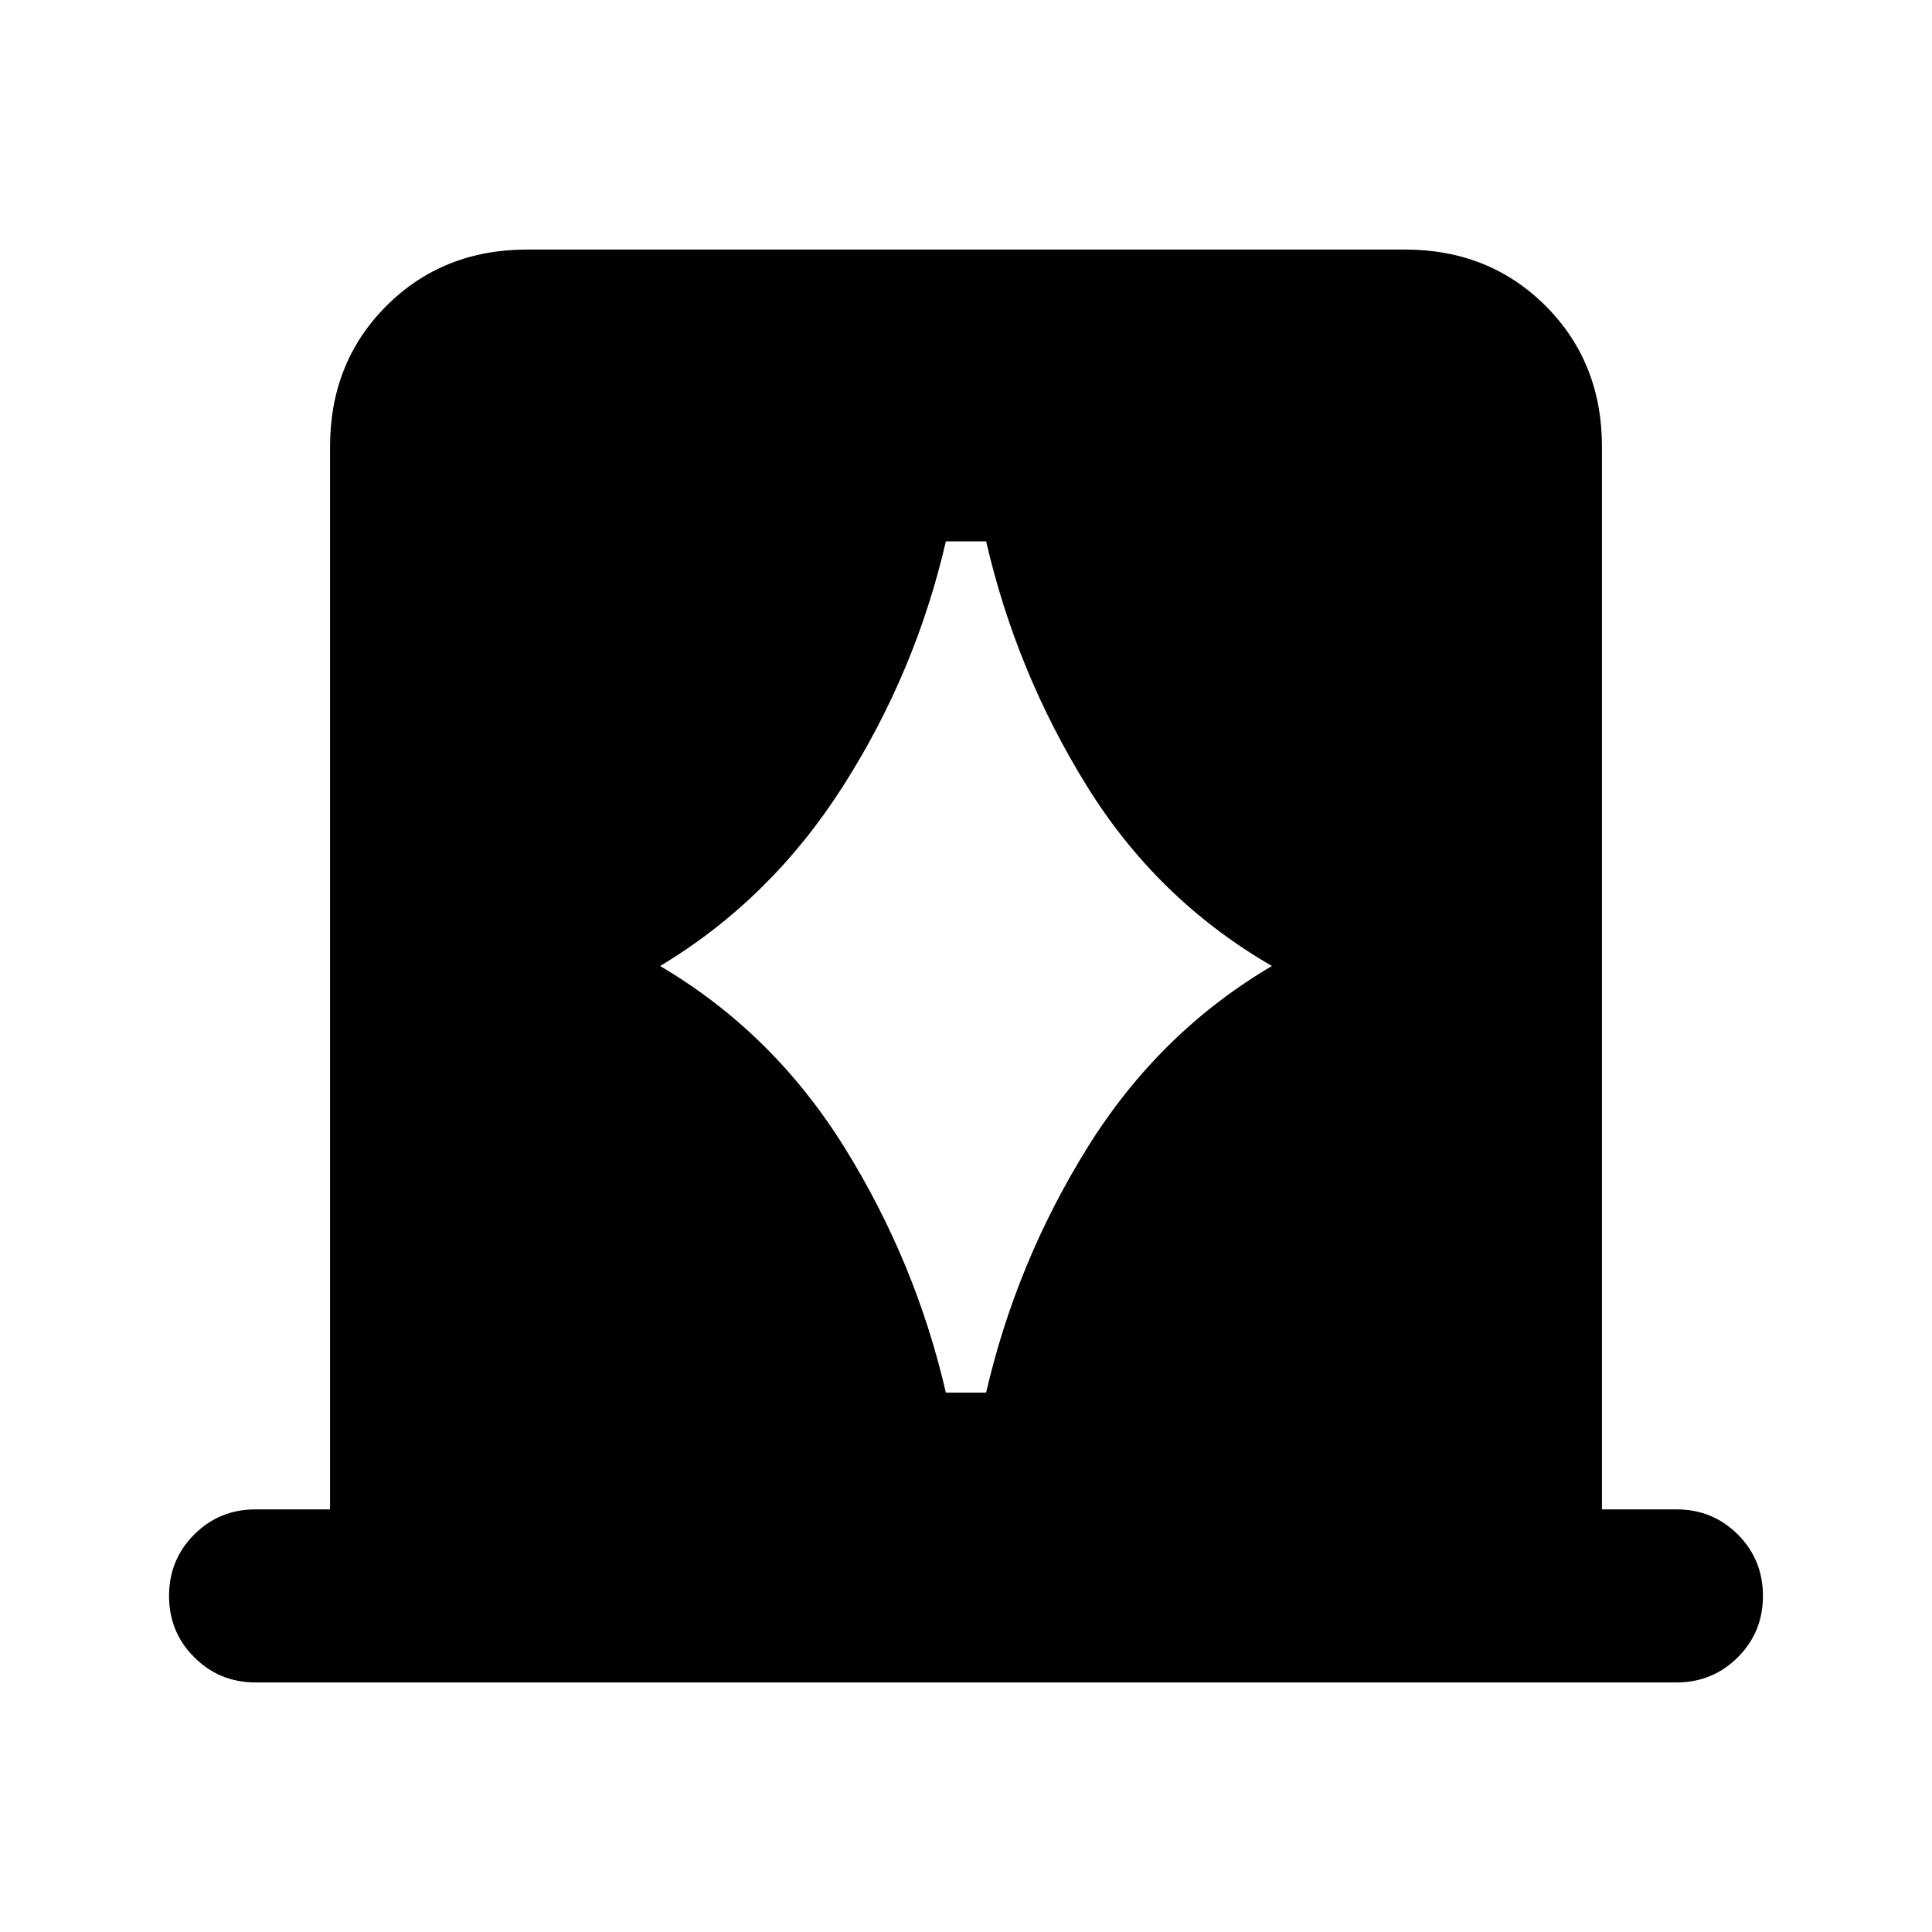 <svg xmlns="http://www.w3.org/2000/svg" height="24" width="24"><path d="M8.2 12q1.4.825 2.288 2.25.887 1.425 1.262 3.05h.5q.375-1.625 1.262-3.05Q14.4 12.825 15.8 12q-1.425-.825-2.3-2.238-.875-1.412-1.25-3.037h-.5q-.375 1.625-1.275 3.037Q9.575 11.175 8.2 12Zm-5.025 8.9q-.45 0-.762-.313-.313-.312-.313-.762t.313-.763q.312-.312.762-.312H4.1V5.55q0-1.05.7-1.75t1.75-.7h10.9q1.05 0 1.75.7t.7 1.75v13.2h.925q.45 0 .763.312.312.313.312.763t-.312.762q-.313.313-.763.313Z"/></svg>